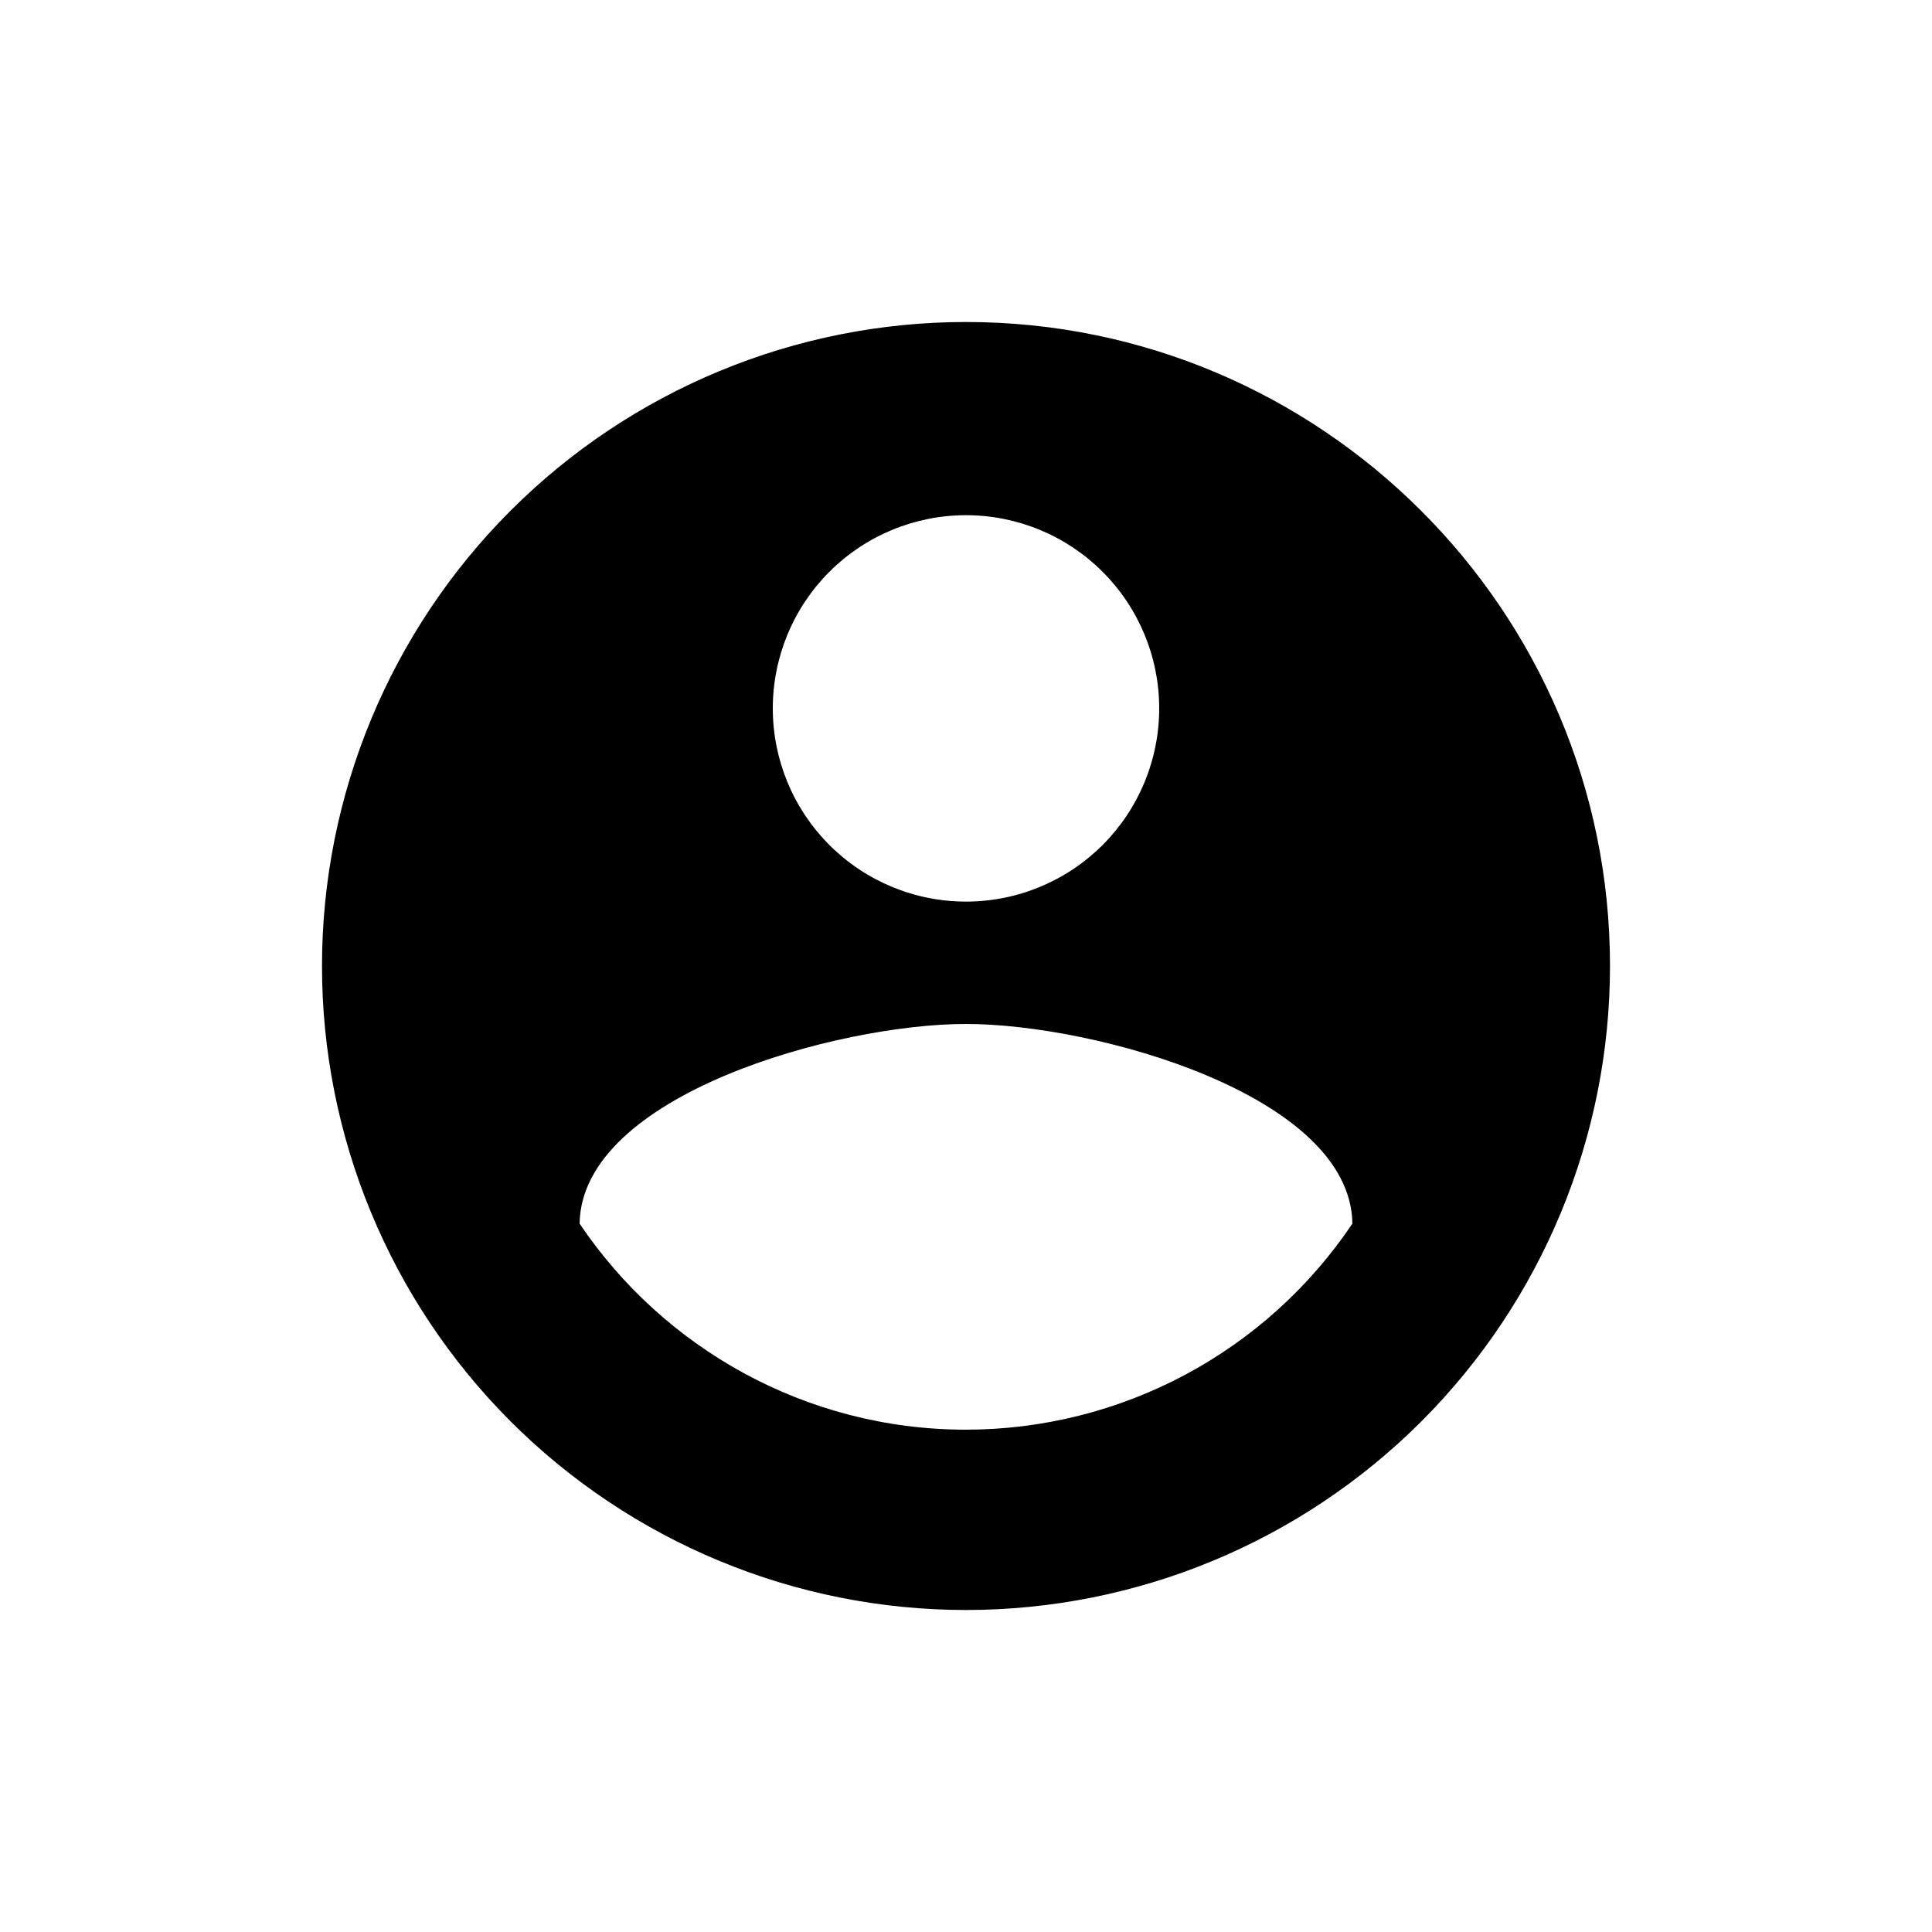 <svg width="48" height="48" viewBox="0 0 48 48" fill="none" xmlns="http://www.w3.org/2000/svg">
<path d="M24 35.52C20 35.52 16.464 33.472 14.4 30.4C14.448 27.2 20.8 25.44 24 25.44C27.2 25.44 33.552 27.2 33.6 30.4C32.542 31.975 31.113 33.266 29.439 34.159C27.765 35.051 25.897 35.519 24 35.52V35.52ZM24 12.8C25.273 12.8 26.494 13.306 27.394 14.206C28.294 15.106 28.8 16.327 28.8 17.6C28.8 18.873 28.294 20.094 27.394 20.994C26.494 21.894 25.273 22.4 24 22.4C22.727 22.4 21.506 21.894 20.606 20.994C19.706 20.094 19.2 18.873 19.2 17.6C19.2 16.327 19.706 15.106 20.606 14.206C21.506 13.306 22.727 12.8 24 12.8V12.8ZM24 8C21.899 8 19.818 8.414 17.877 9.218C15.936 10.022 14.172 11.201 12.686 12.686C9.686 15.687 8 19.756 8 24C8 28.244 9.686 32.313 12.686 35.314C14.172 36.799 15.936 37.978 17.877 38.782C19.818 39.586 21.899 40 24 40C28.244 40 32.313 38.314 35.314 35.314C38.314 32.313 40 28.244 40 24C40 15.152 32.8 8 24 8Z" fill="black"/>
</svg>
